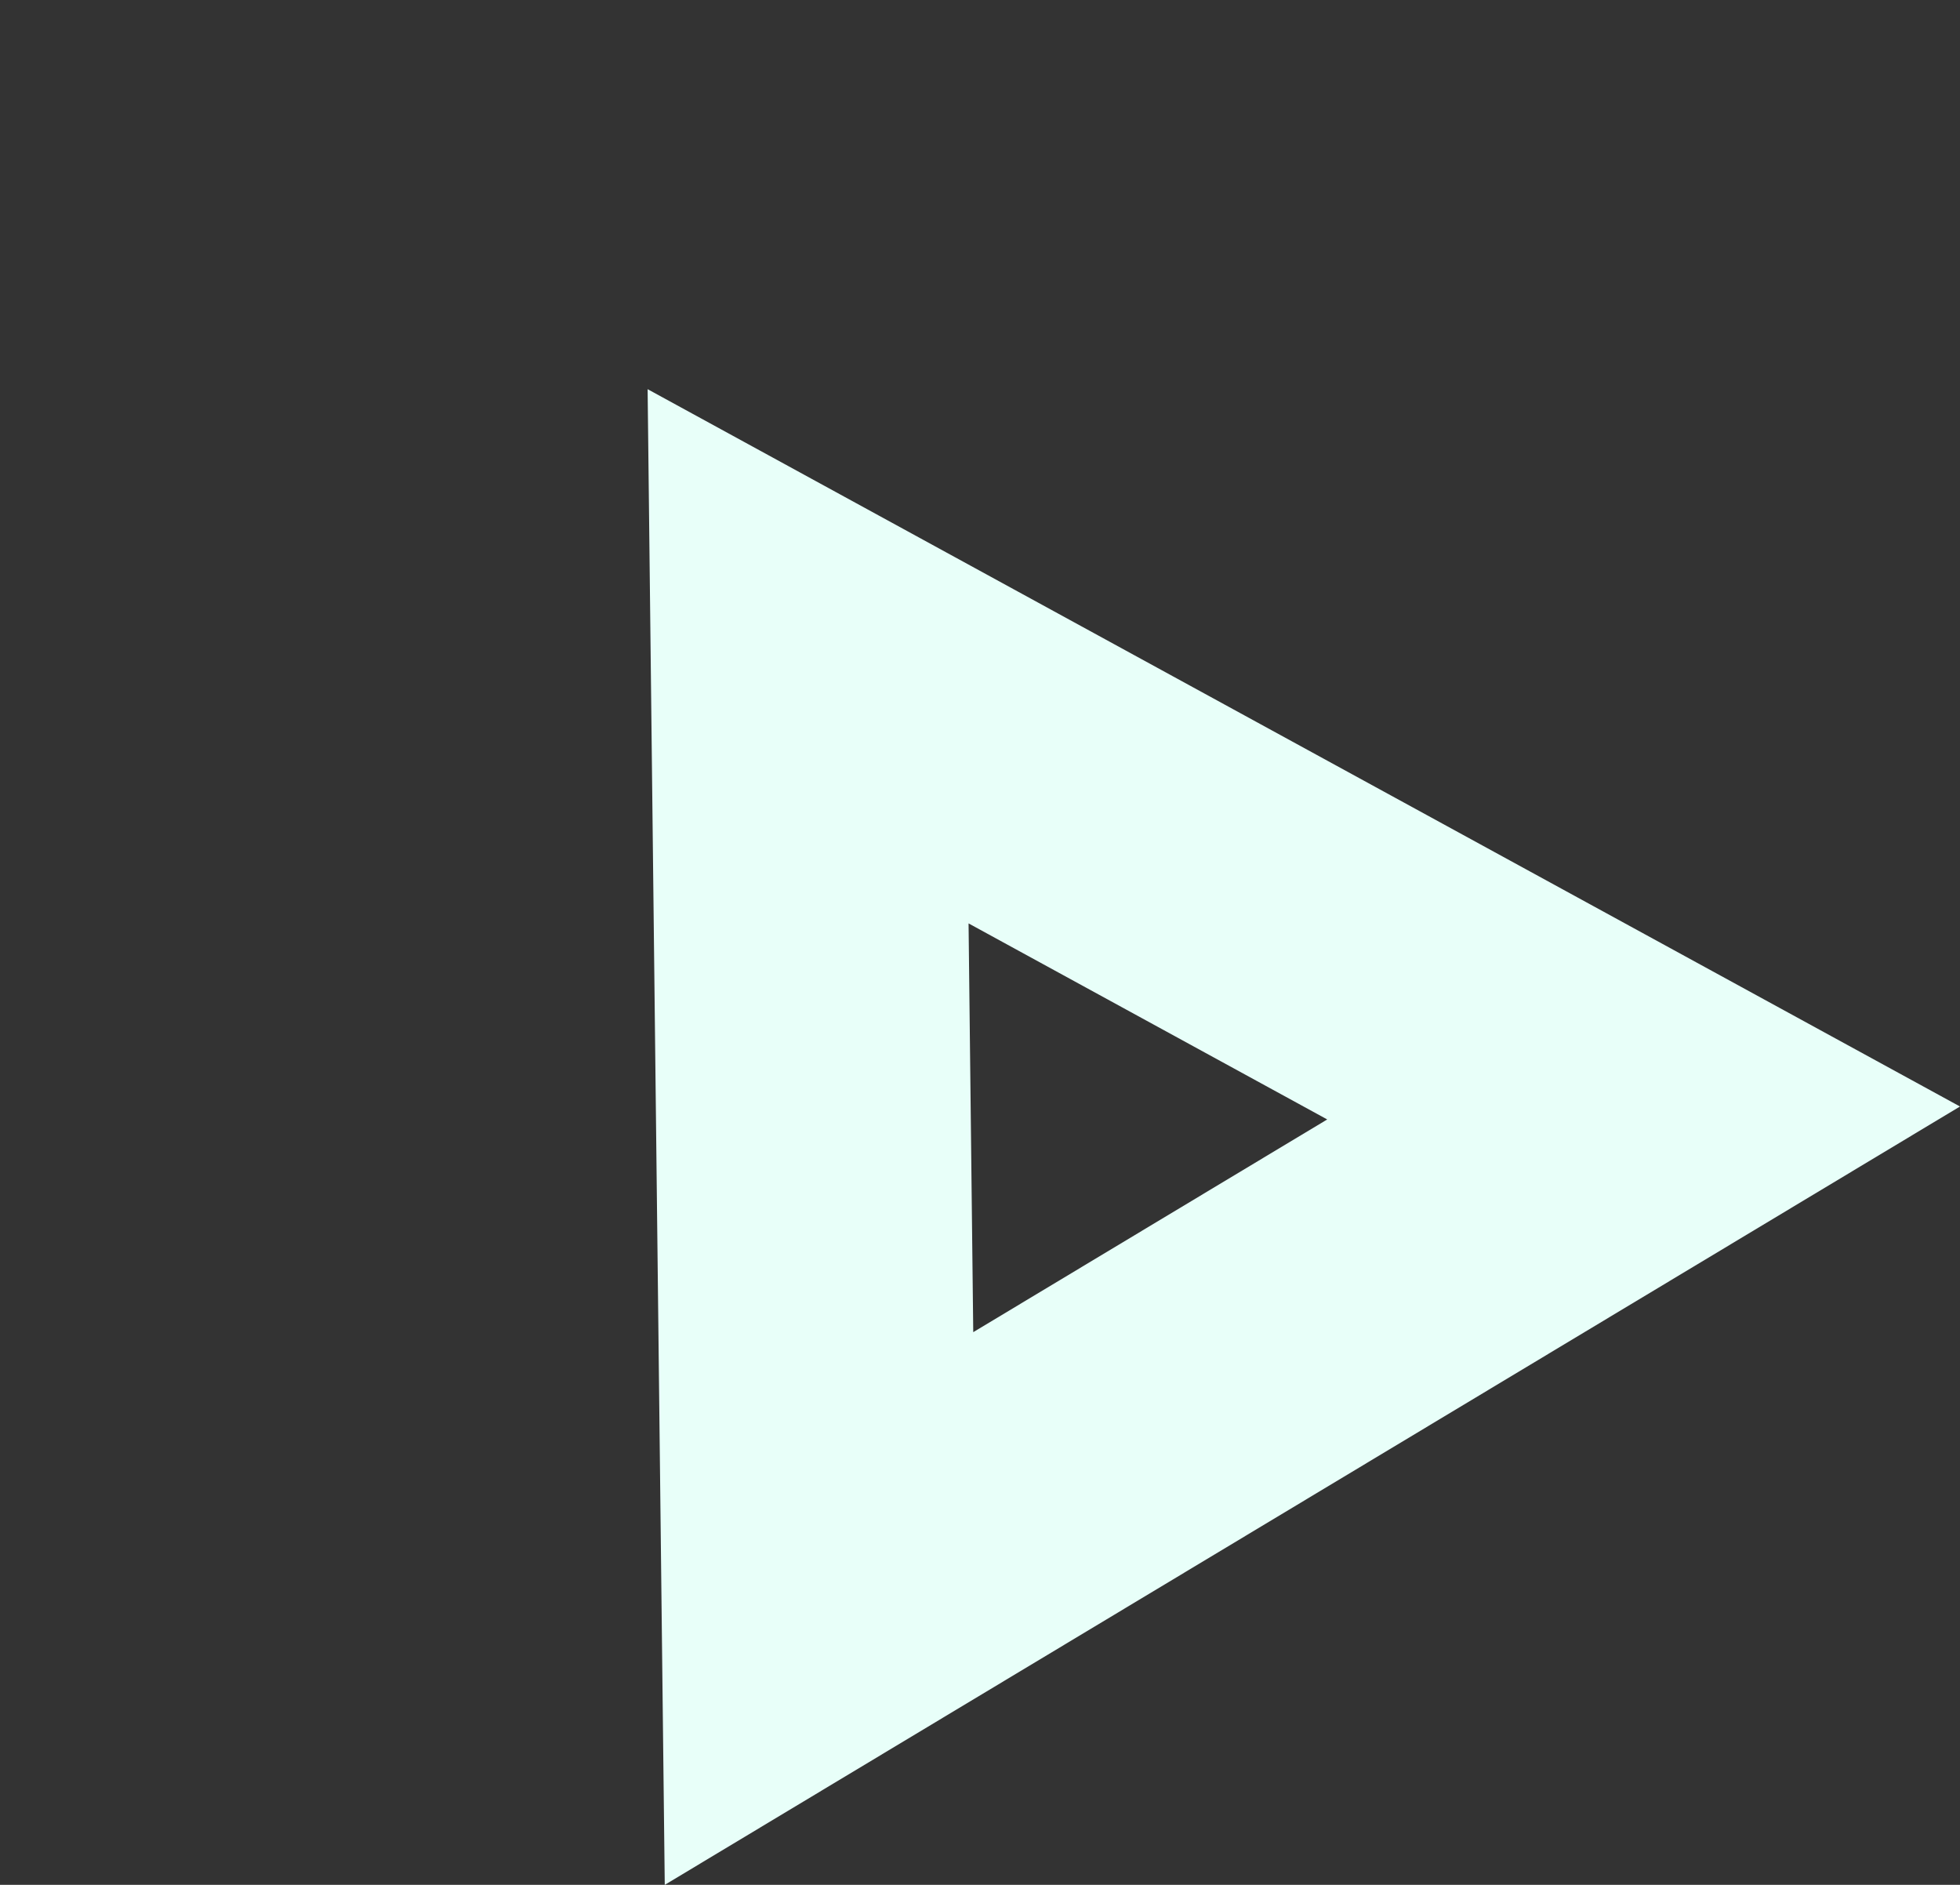 <svg xmlns="http://www.w3.org/2000/svg" width="62.261" height="59.866" viewBox="0 0 62.261 59.866">
  <rect x="0" y="0" width="62.261" height="59.866" fill="#333333" stroke="none"/>
  <g id="Polígono_11" data-name="Polígono 11" transform="translate(0 24.722) rotate(-31)" fill="none">
    <path d="M24,0,48,41H0Z" stroke="none"/>
    <path d="M 24 19.795 L 17.441 31 L 30.559 31 L 24 19.795 M 24 0 L 48 41 L 0 41 L 24 0 Z" stroke="none" fill="#e8fff9"/>
  </g>
</svg>
